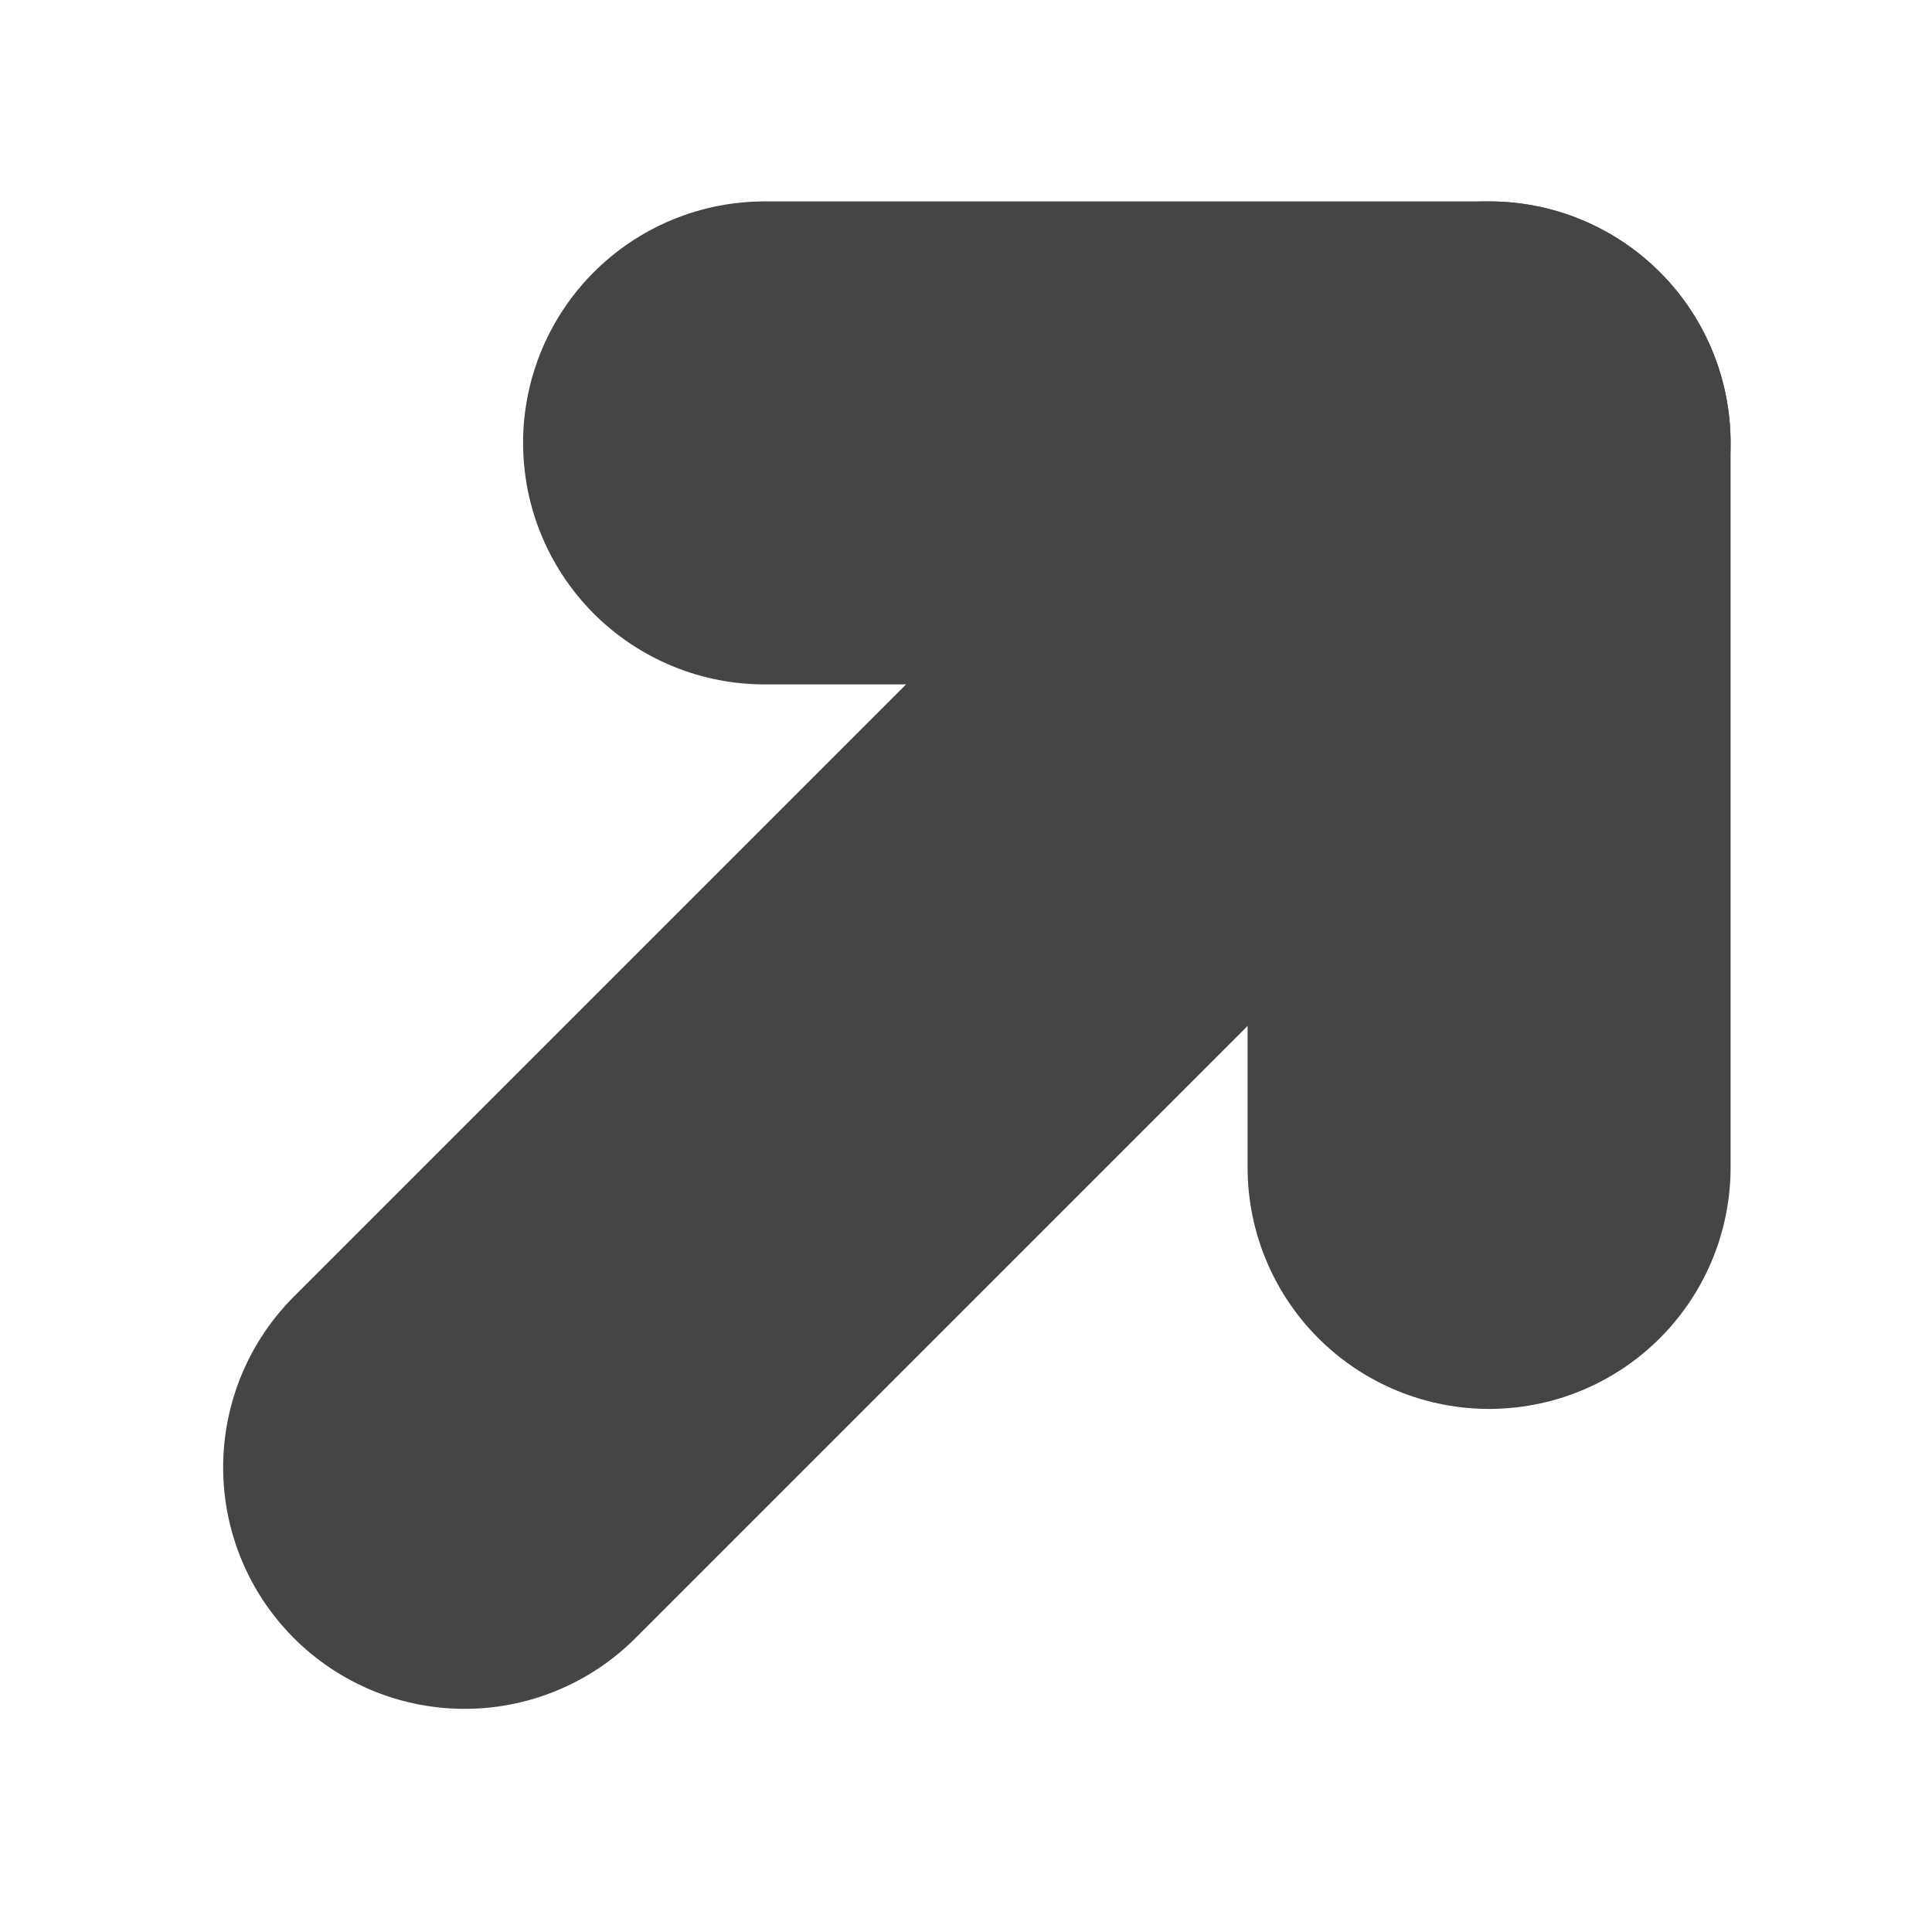 <svg width="4" height="4" viewBox="0 0 4 4" fill="none" xmlns="http://www.w3.org/2000/svg">
<g clip-path="url(#clip0_60_72)">
<path d="M3.083 0.917L0.962 3.038" stroke="#454545" stroke-linecap="round" stroke-linejoin="round"/>
<path d="M3.083 2.417V0.917H1.583" stroke="#454545" stroke-linecap="round" stroke-linejoin="round"/>
</g>
<defs>
<clipPath id="clip0_60_72">
<rect width="4" height="4" fill="white" transform="matrix(0 1 -1 0 4 0)"/>
</clipPath>
</defs>
</svg>
